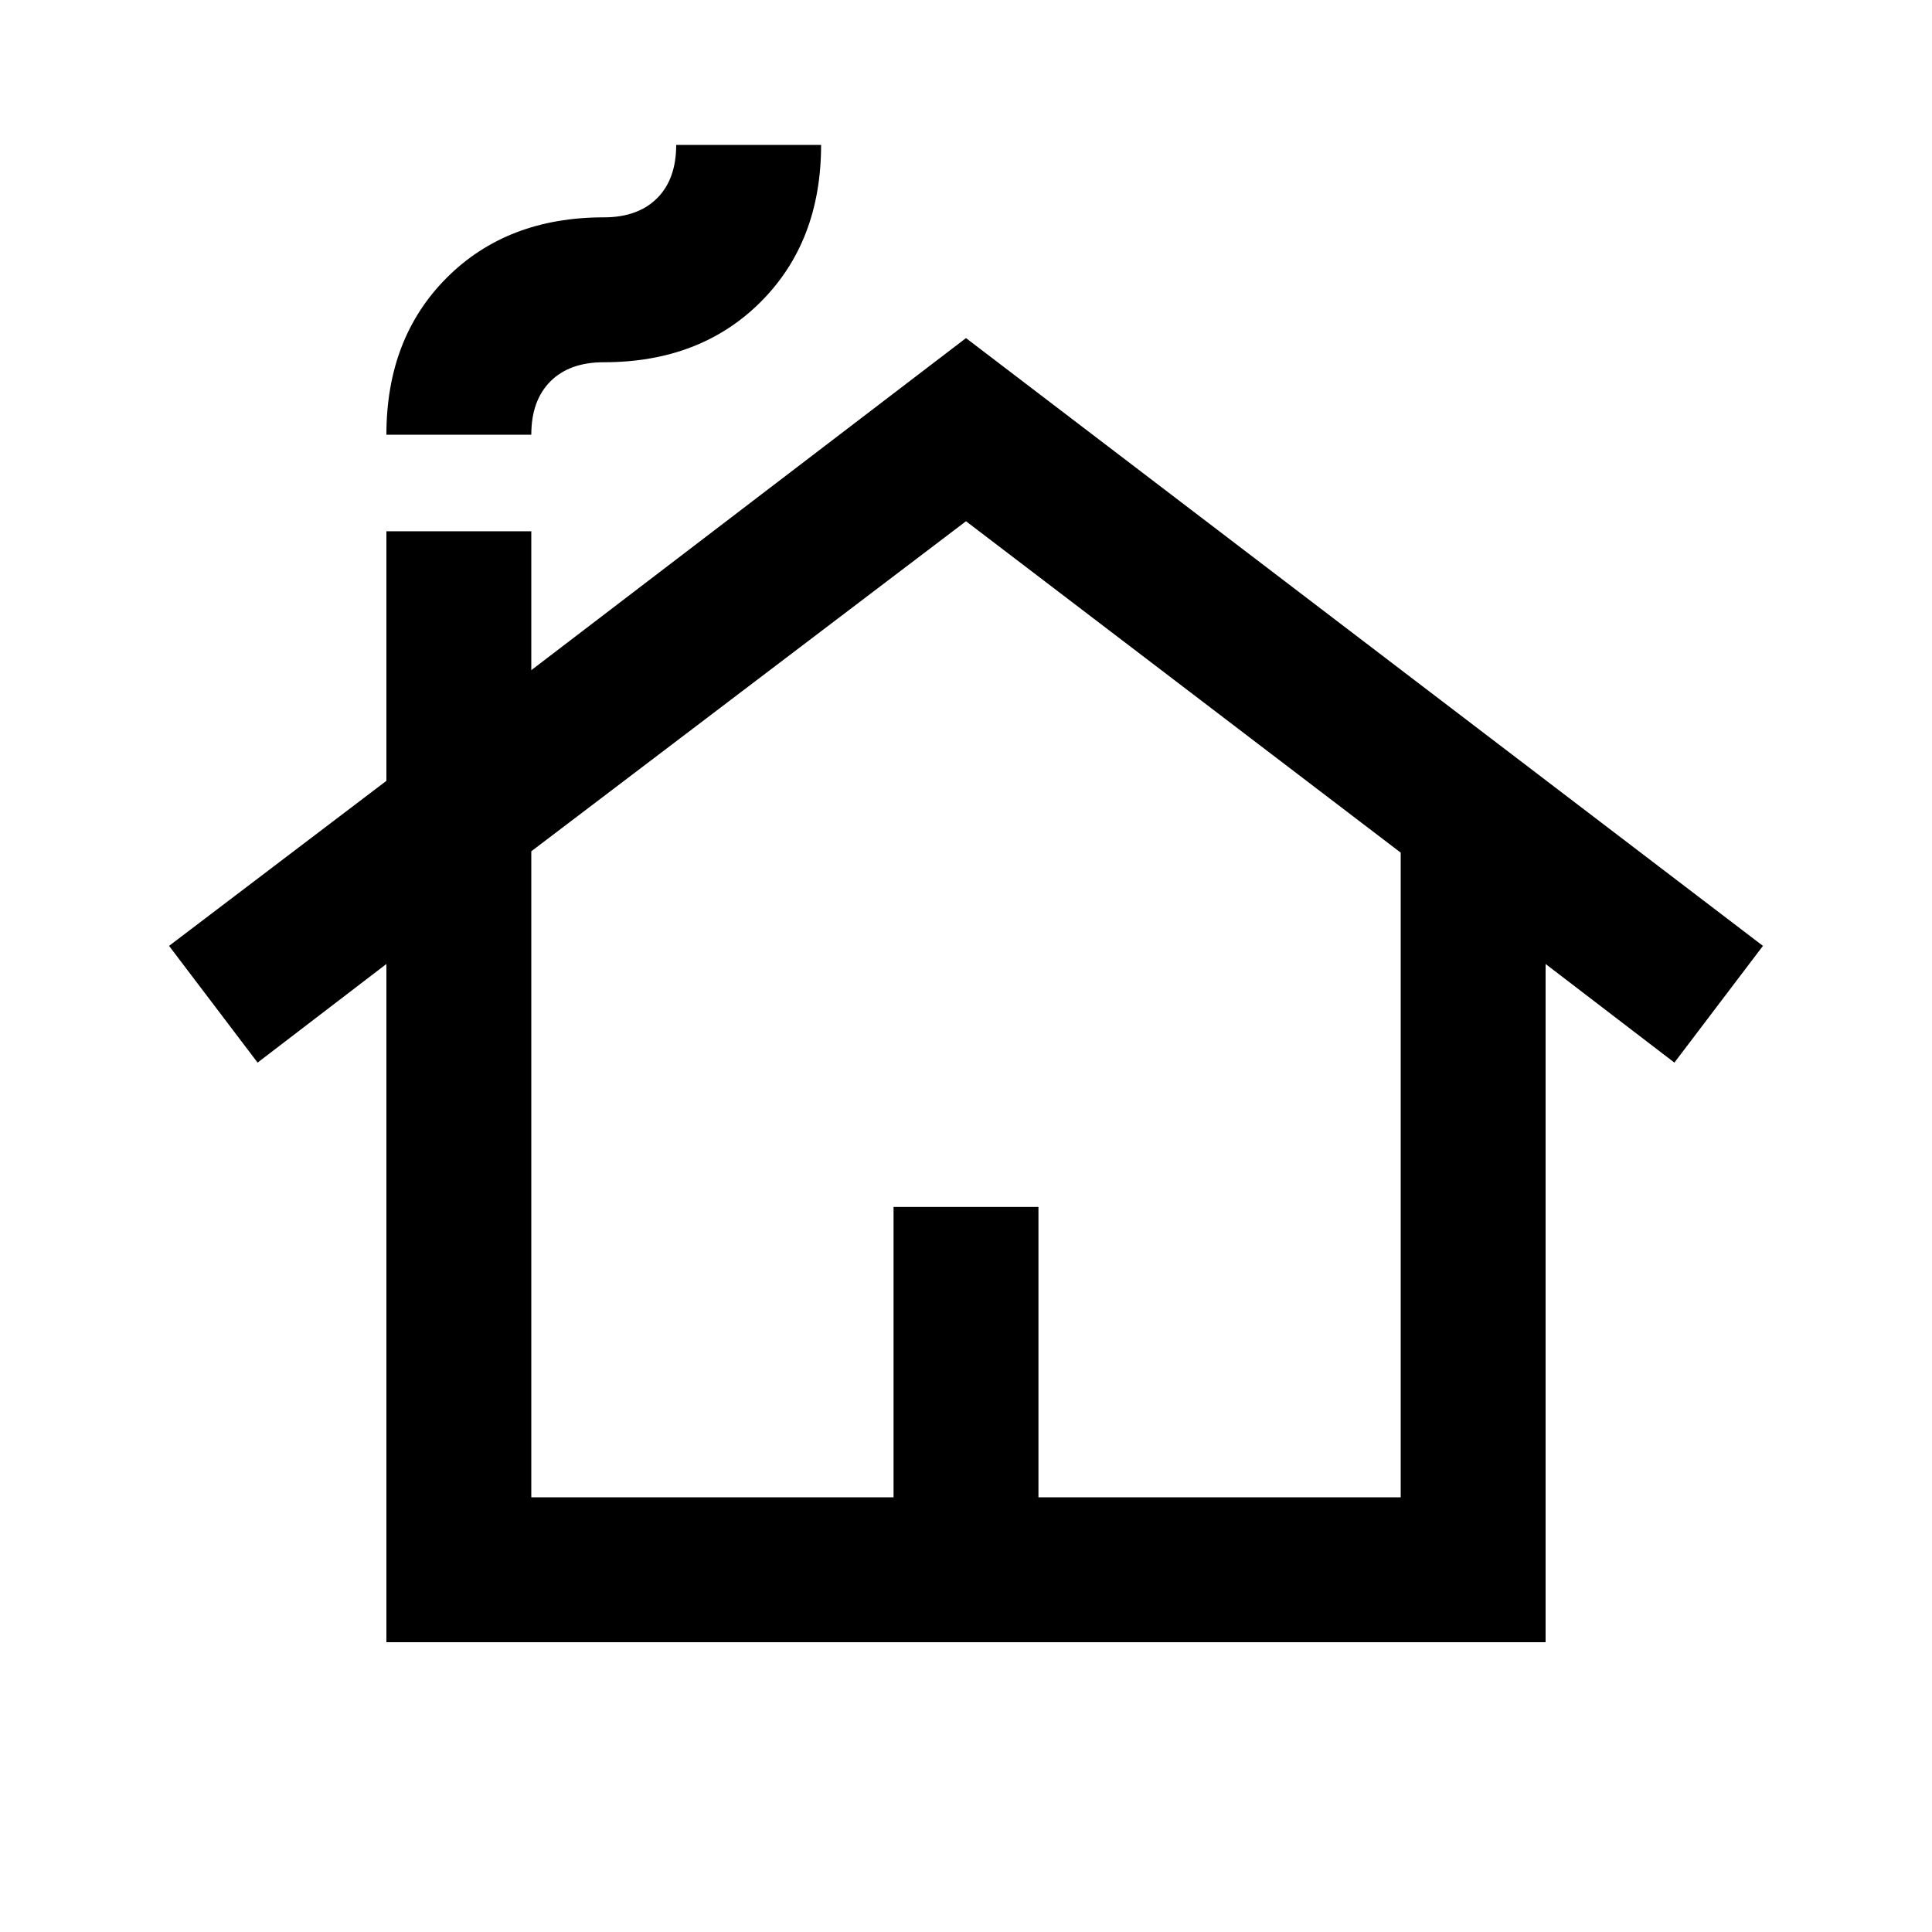 <svg xmlns="http://www.w3.org/2000/svg" height="20" viewBox="0 -960 960 960" width="20"><path d="M192-144v-337l-64 49-44-58 108-82v-124h72v69l216-165 396 302-44 58-64-49v337H192Zm72-72h180v-144.27h72V-216h180v-320.33L480-701 264-537v321Zm-72-528q0-48 30-78t78-30q17 0 26.5-9.5T336-888h72q0 48-30 78t-78 30q-17 0-26.5 9.5T264-744h-72Zm72 528h432-432Z"/></svg>